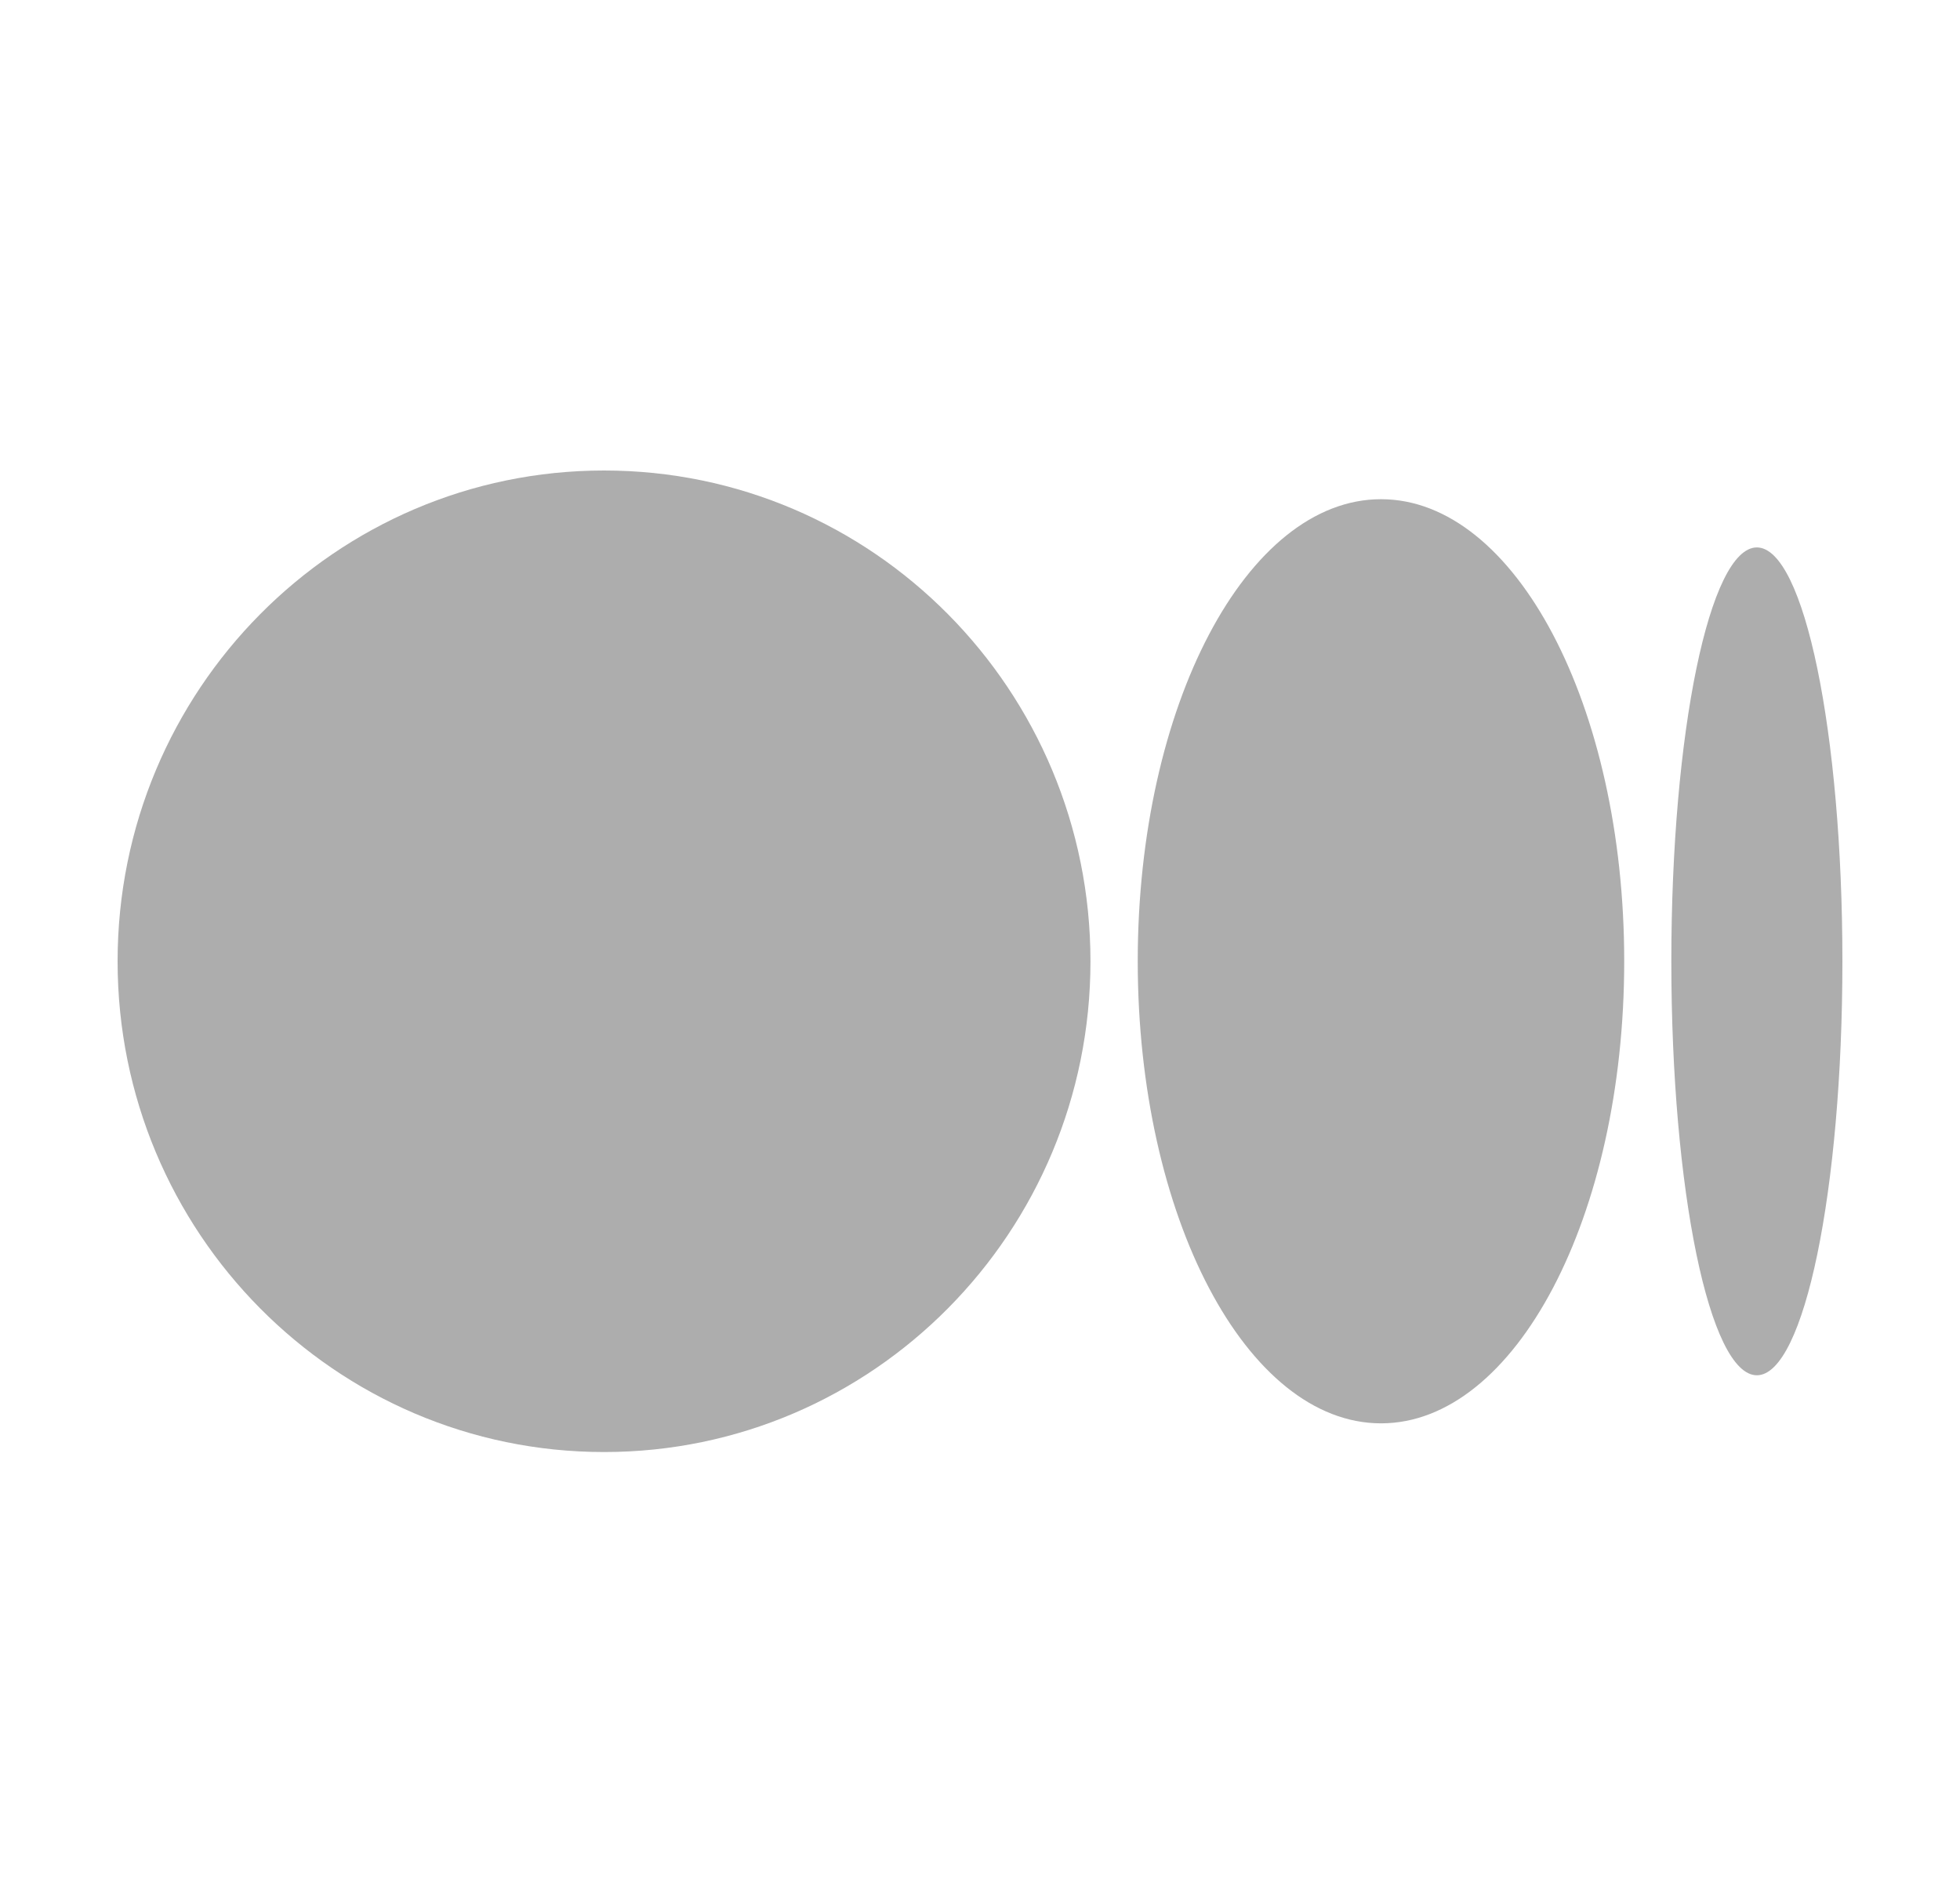<svg width="25" height="24" viewBox="0 0 25 24" fill="none" xmlns="http://www.w3.org/2000/svg">
<path d="M13.909 12.259C13.909 15.715 11.131 18.517 7.705 18.517C4.278 18.517 1.5 15.715 1.5 12.259C1.5 8.803 4.278 6 7.705 6C11.132 6 13.909 8.802 13.909 12.259Z" fill="#333333" fill-opacity="0.4"/>
<path d="M20.717 12.258C20.717 15.512 19.328 18.151 17.615 18.151C15.901 18.151 14.512 15.512 14.512 12.258C14.512 9.005 15.901 6.366 17.615 6.366C19.328 6.366 20.717 9.004 20.717 12.258" fill="#333333" fill-opacity="0.4"/>
<path d="M23.5 12.259C23.5 15.174 23.012 17.538 22.409 17.538C21.806 17.538 21.318 15.174 21.318 12.259C21.318 9.344 21.806 6.981 22.409 6.981C23.012 6.981 23.5 9.344 23.5 12.259Z" fill="#333333" fill-opacity="0.4"/>
</svg>
